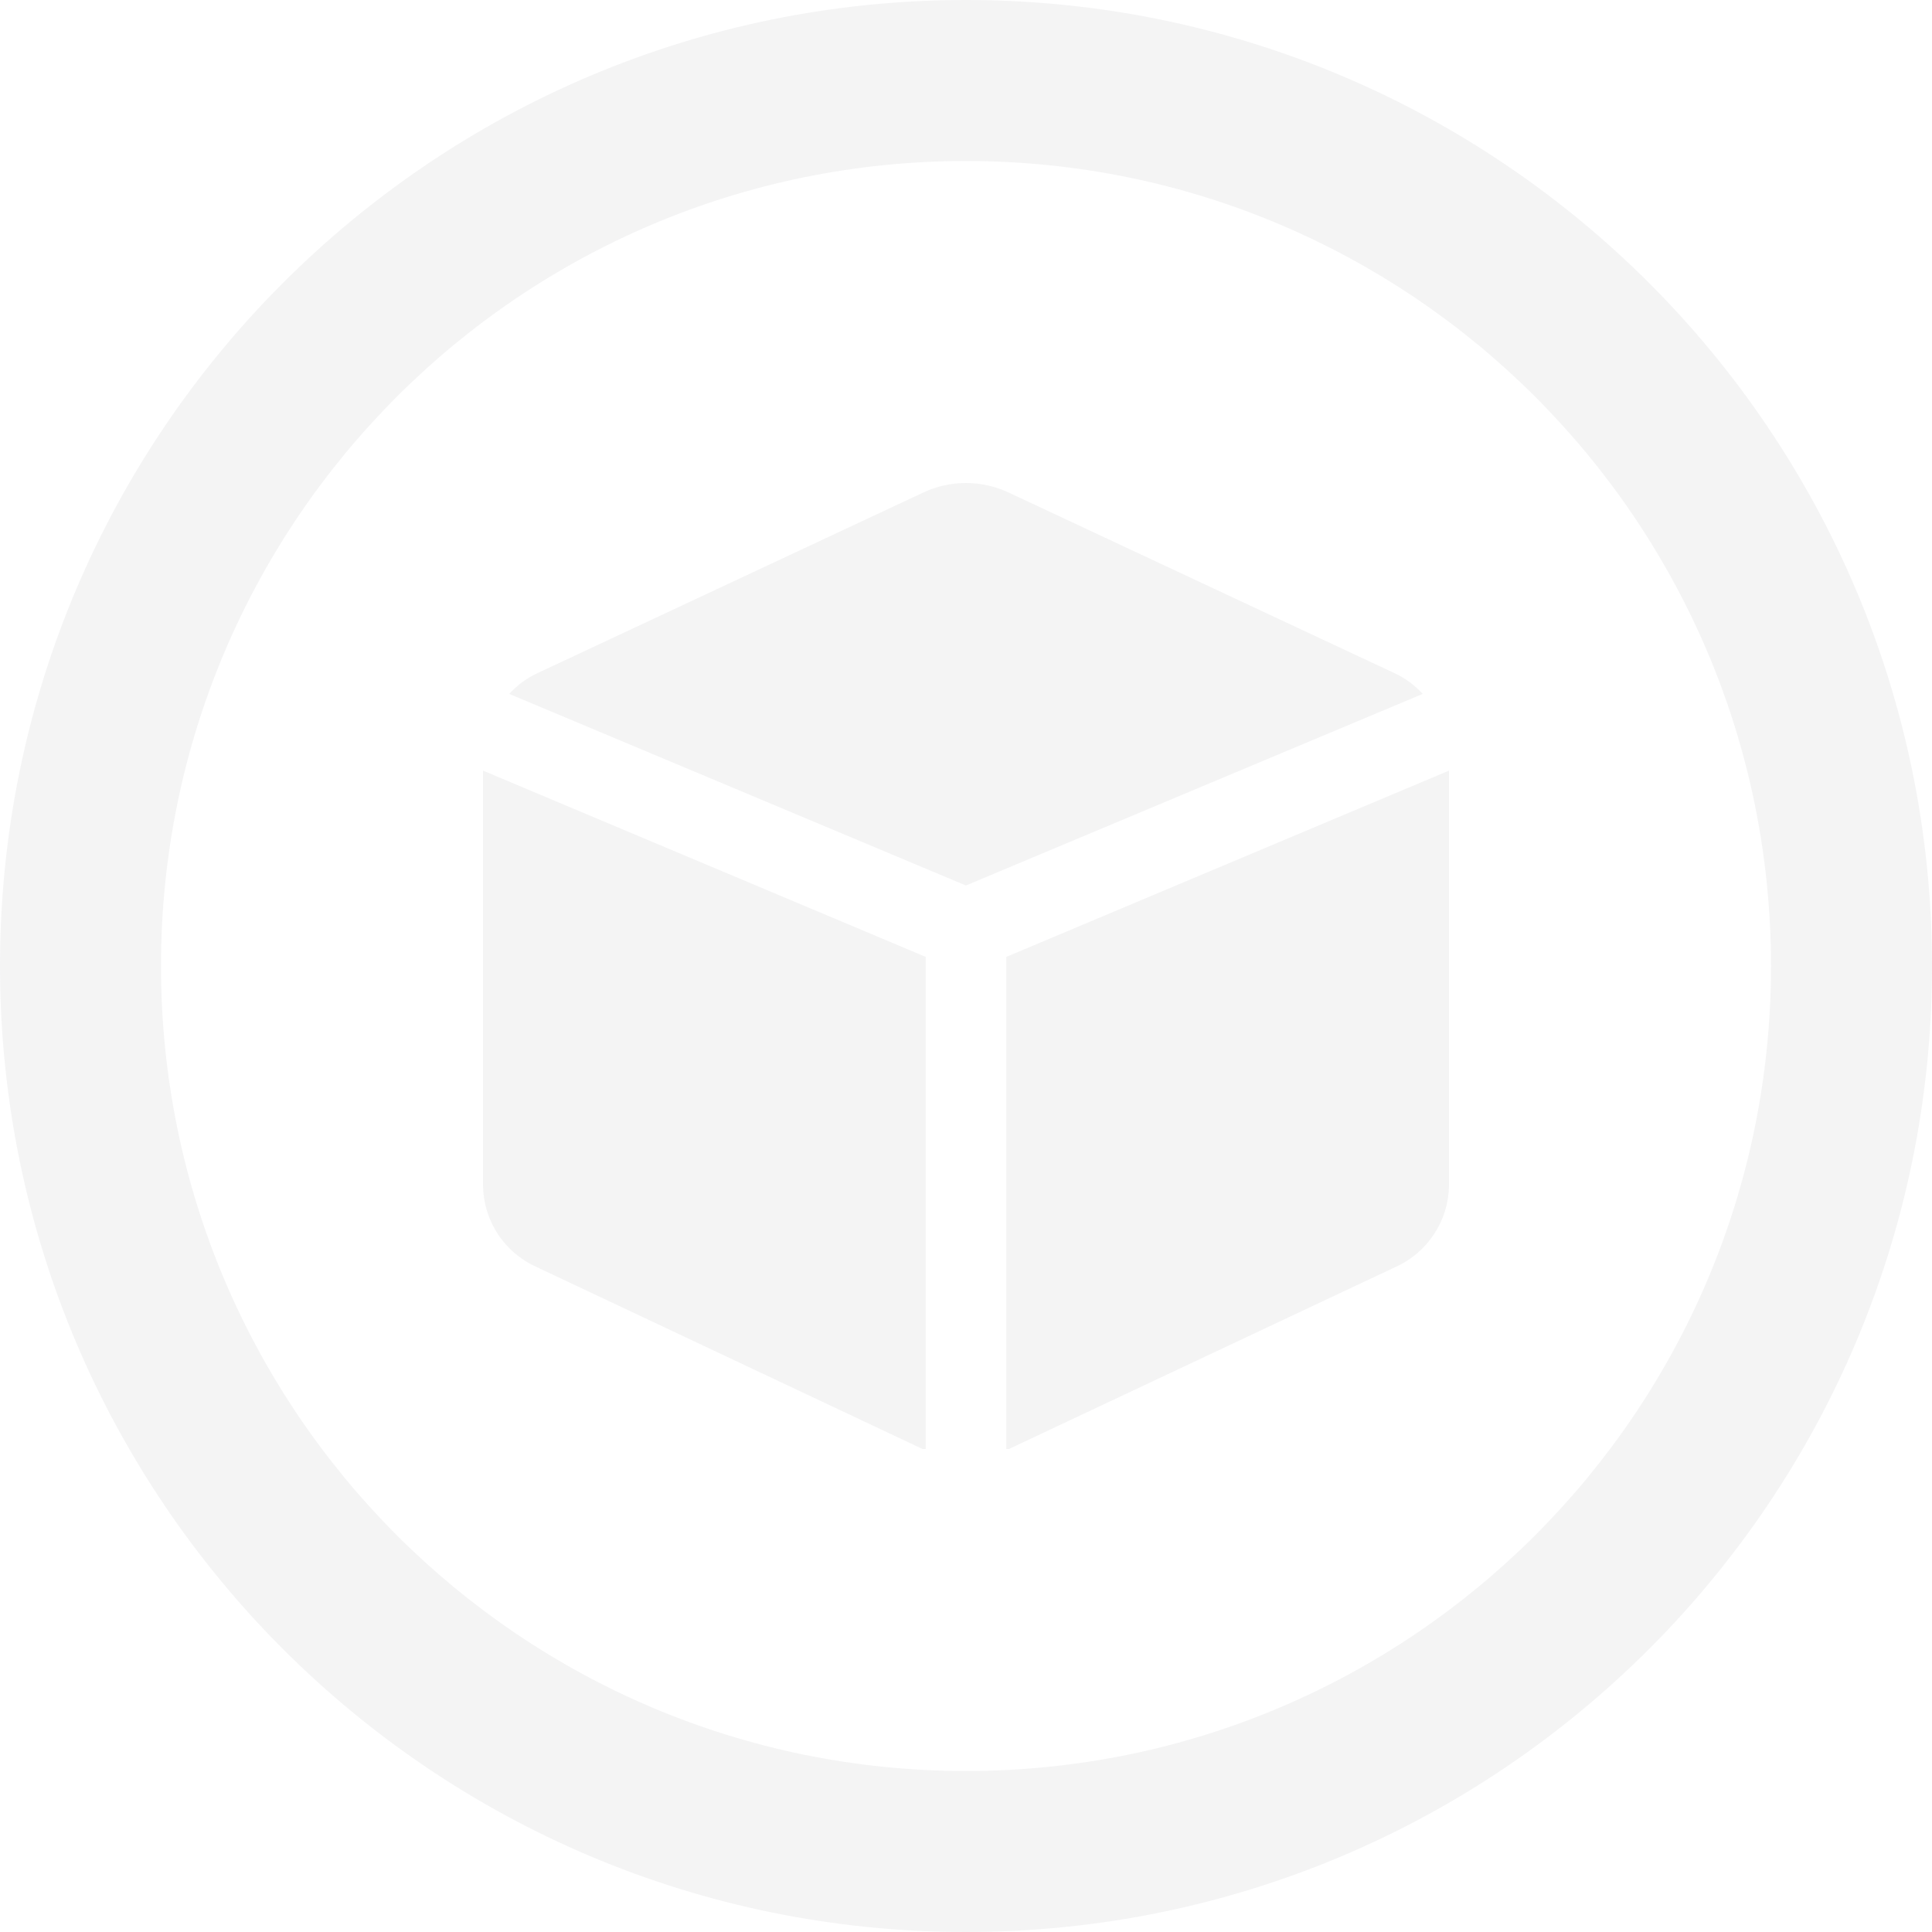 <svg width="24" height="24" viewBox="0 0 24 24" fill="none" xmlns="http://www.w3.org/2000/svg">
<g id="approve" opacity="0.5">
<path id="Combined Shape" fill-rule="evenodd" clip-rule="evenodd" d="M24 12C24 5.373 18.627 0 12 0C5.373 0 0 5.373 0 12C0 18.627 5.373 24 12 24C18.627 24 24 18.627 24 12ZM2 12C2 6.477 6.477 2 12 2C17.523 2 22 6.477 22 12C22 17.523 17.523 22 12 22C6.477 22 2 17.523 2 12Z" fill="#E9E9EA"/>
<g id="cube 1">
<g id="Layer 2">
<g id="cube">
<path id="Vector" d="M11.5 11.887L6 9.573V14.727C6.003 14.941 6.067 15.151 6.185 15.331C6.303 15.51 6.47 15.652 6.667 15.74L11.46 18H11.5V11.887Z" fill="#E9E9EA"/>
<path id="Vector_2" d="M11.999 11L17.673 8.62C17.577 8.514 17.462 8.428 17.333 8.367L12.533 6.12C12.366 6.041 12.184 6 11.999 6C11.815 6 11.633 6.041 11.466 6.12L6.666 8.367C6.537 8.428 6.422 8.514 6.326 8.62L11.999 11Z" fill="#E9E9EA"/>
<path id="Vector_3" d="M12.5 11.887V18H12.533L17.333 15.74C17.529 15.653 17.695 15.512 17.813 15.333C17.931 15.155 17.996 14.947 18 14.733V9.573L12.5 11.887Z" fill="#E9E9EA"/>
</g>
</g>
</g>
</g>
</svg>
